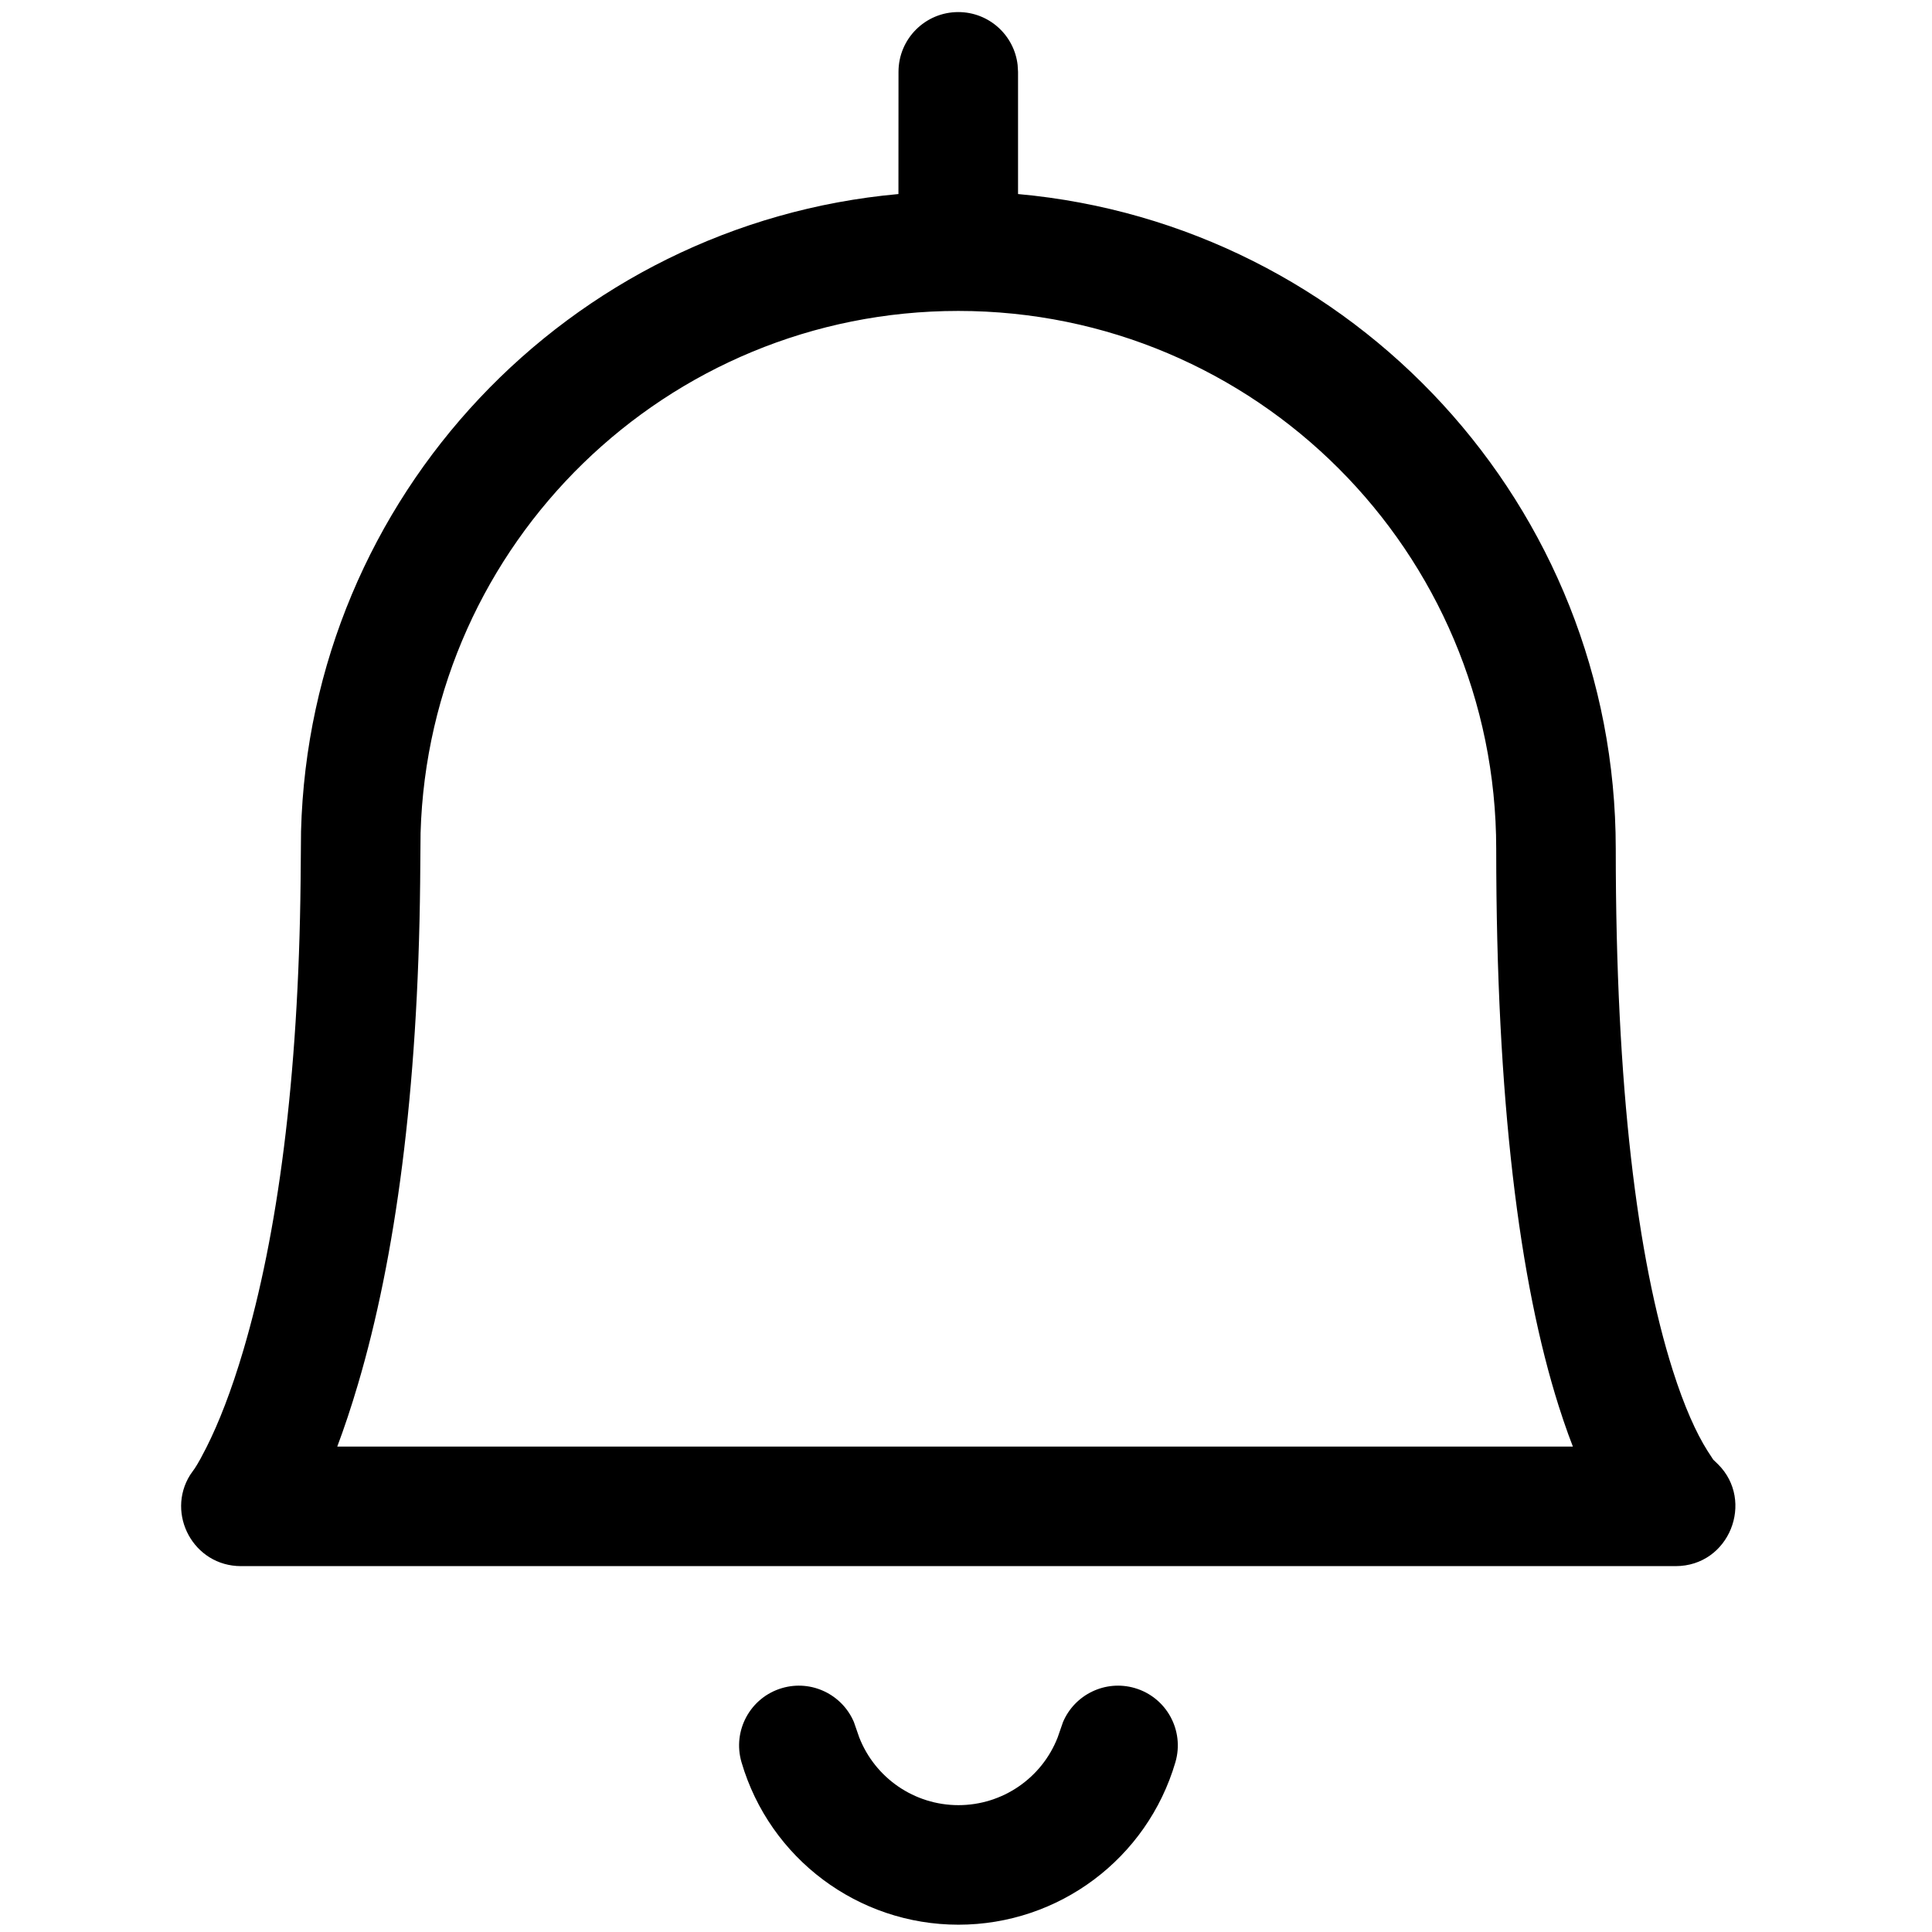 <svg xmlns="http://www.w3.org/2000/svg" width="32" height="32" viewBox="0 0 32 32">
  <path fill="currentColor" fill-rule="evenodd" d="M14.143,28.522 L14.232,28.778 C14.495,29.449 15.144,29.899 15.875,29.899 C16.606,29.899 17.256,29.449 17.518,28.778 L17.607,28.522 C17.801,28.066 18.31,27.817 18.797,27.96 C19.322,28.114 19.622,28.664 19.468,29.189 C19,30.784 17.537,31.879 15.875,31.879 C14.213,31.879 12.75,30.784 12.282,29.189 C12.128,28.664 12.428,28.114 12.953,27.96 C13.44,27.817 13.949,28.066 14.143,28.522 Z M15.872,0.2 C16.38,0.2 16.798,0.582 16.855,1.075 L16.862,1.19 L16.862,3.214 C22.412,3.715 26.762,8.379 26.762,14.06 C26.762,18.035 27.121,20.85 27.705,22.693 C27.897,23.298 28.095,23.735 28.28,24.028 L28.377,24.177 L28.457,24.254 C29.065,24.859 28.648,25.94 27.752,25.94 L3.992,25.94 C3.204,25.94 2.746,25.074 3.149,24.43 L3.227,24.319 C3.247,24.29 3.278,24.238 3.32,24.163 L3.417,23.978 C3.622,23.572 3.832,23.038 4.032,22.36 C4.593,20.459 4.945,17.898 4.979,14.589 L4.986,13.77 C5.131,8.221 9.426,3.706 14.881,3.214 L14.882,1.19 C14.882,0.643 15.325,0.2 15.872,0.2 Z M15.872,5.15 C11.039,5.15 7.105,8.998 6.966,13.797 L6.959,14.616 C6.923,18.099 6.546,20.838 5.931,22.921 C5.817,23.308 5.701,23.654 5.586,23.96 L26.052,23.96 L25.973,23.75 C25.921,23.605 25.869,23.453 25.818,23.292 C25.166,21.236 24.782,18.224 24.782,14.06 C24.782,9.139 20.793,5.15 15.872,5.15 Z"/>
</svg>
